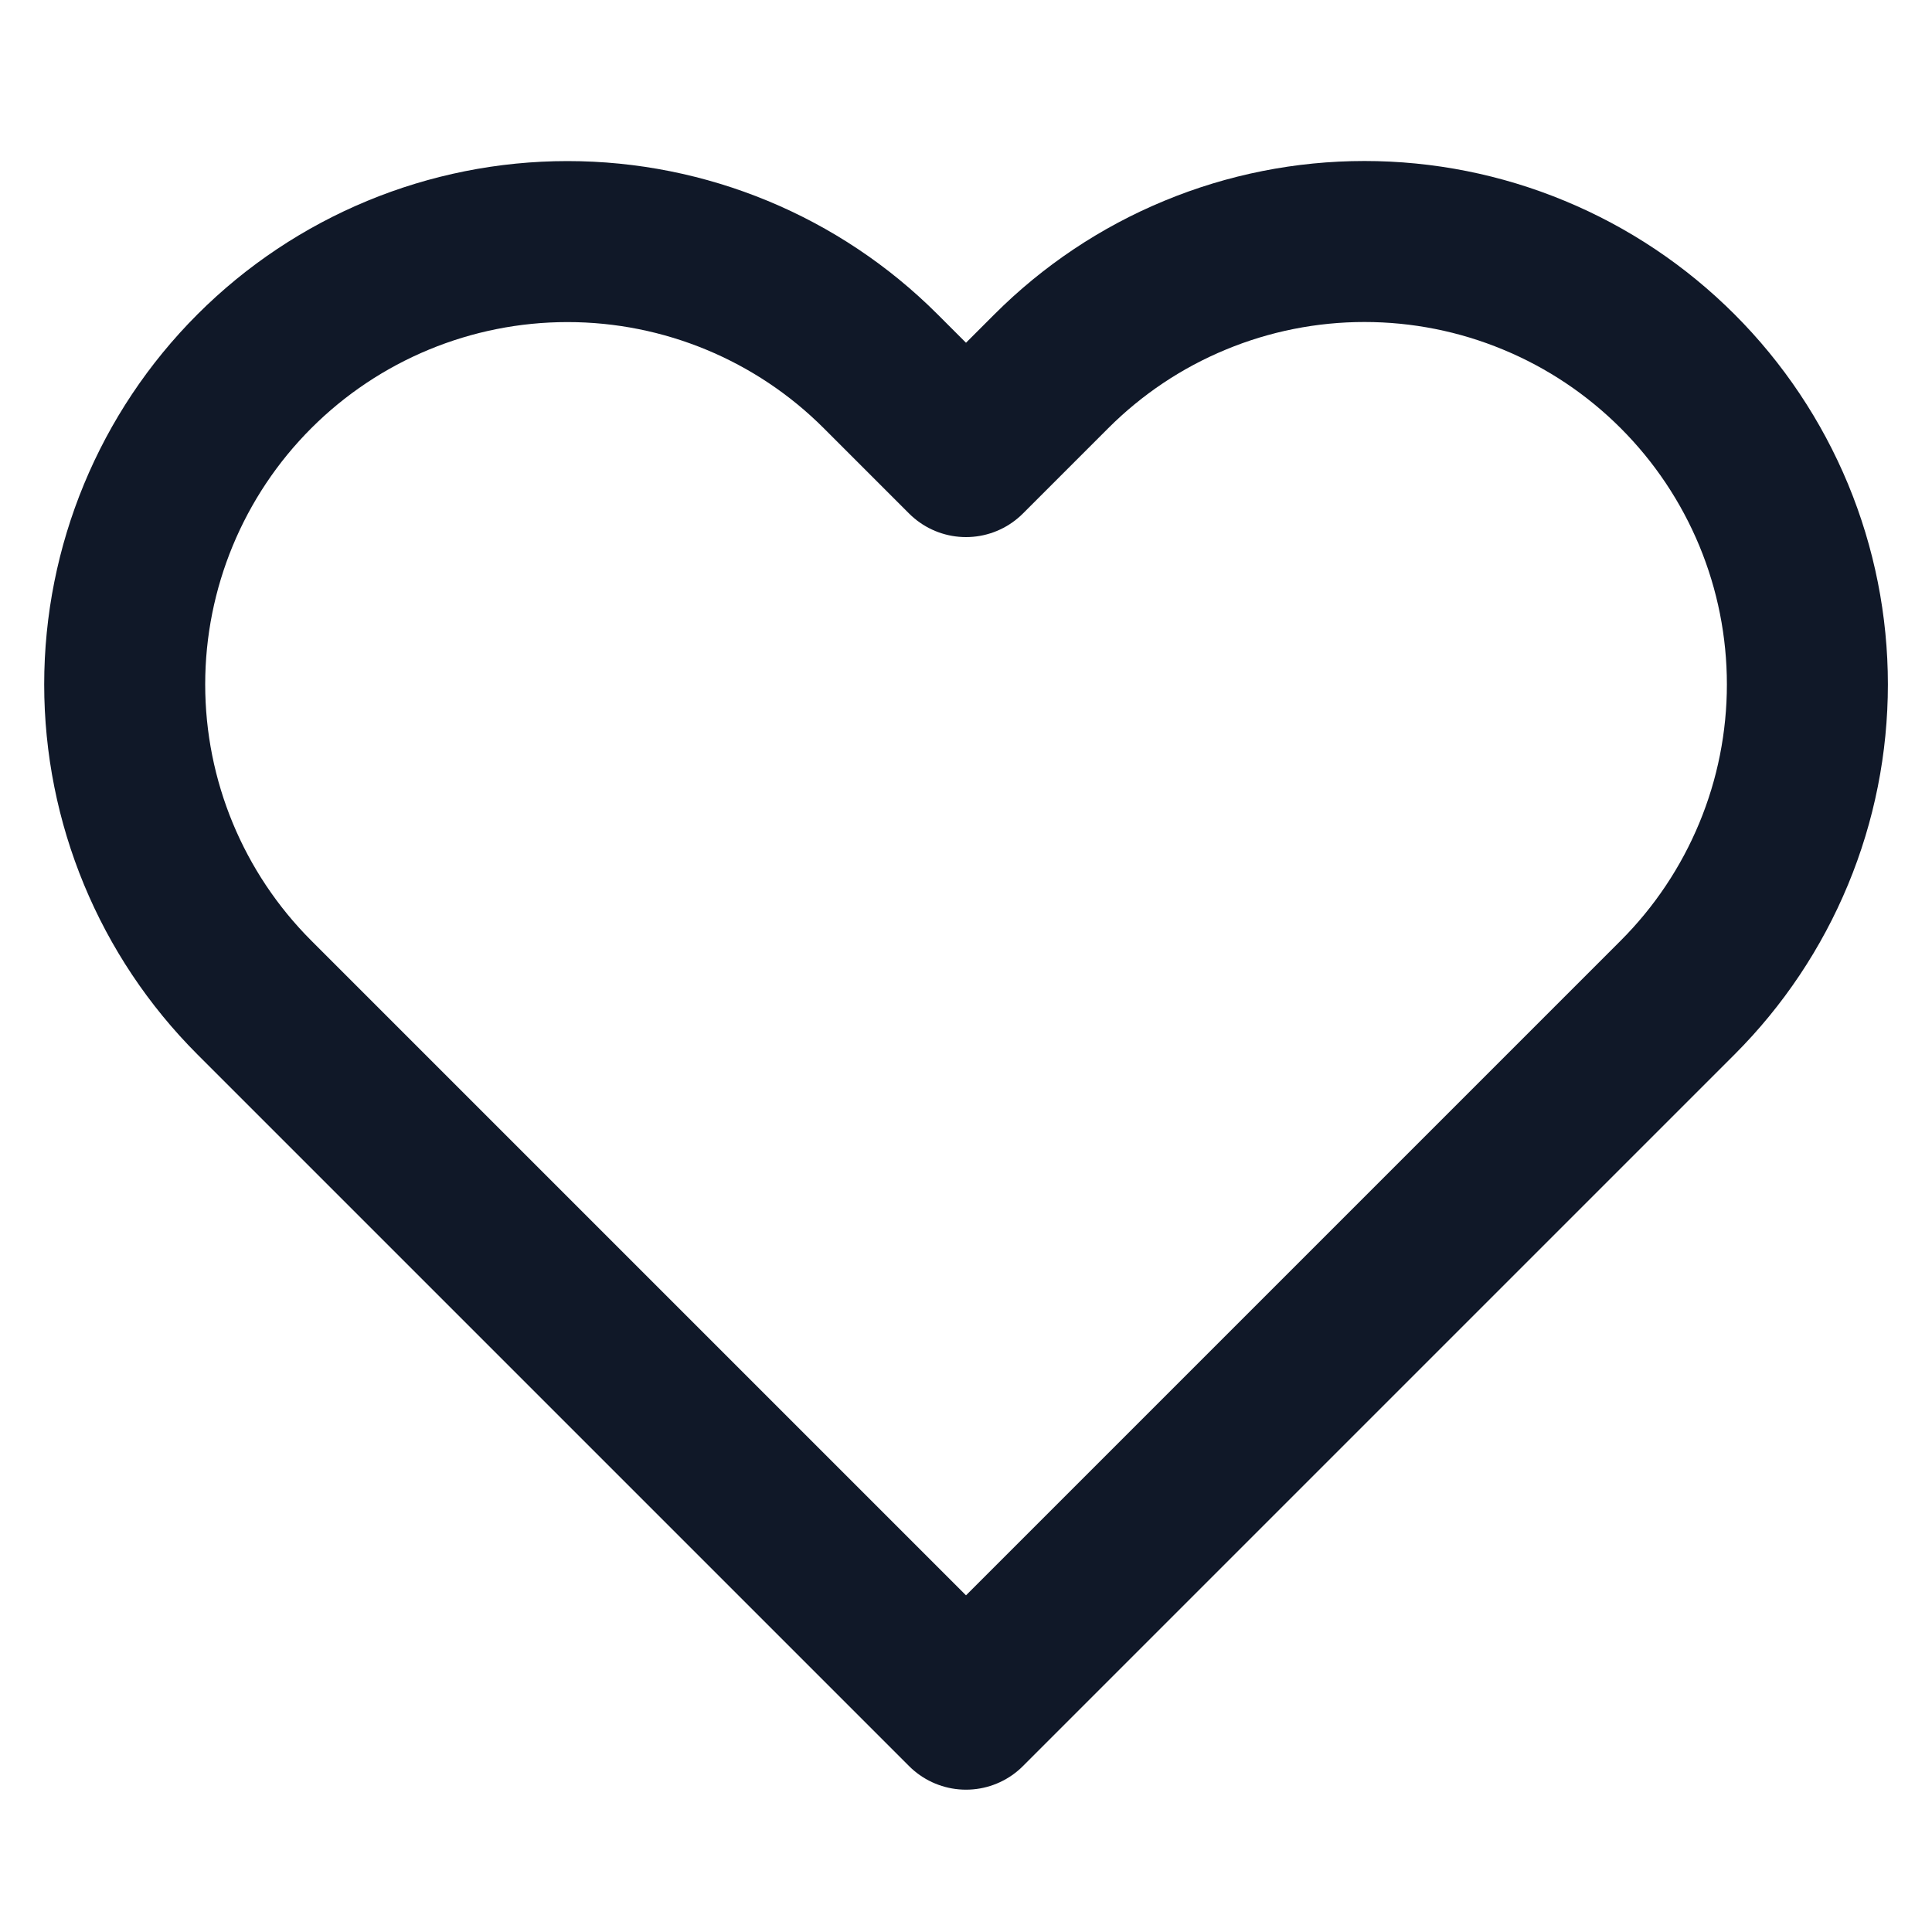 <svg width="24" height="24" viewBox="0 0 24 24" fill="none" xmlns="http://www.w3.org/2000/svg">
<path d="M20.84 4.612C20.329 4.101 19.723 3.695 19.055 3.419C18.388 3.142 17.673 3 16.95 3C16.228 3 15.512 3.142 14.845 3.419C14.177 3.695 13.571 4.101 13.06 4.612L12 5.672L10.94 4.612C9.908 3.58 8.509 3.001 7.05 3.001C5.591 3.001 4.192 3.58 3.16 4.612C2.128 5.644 1.549 7.043 1.549 8.502C1.549 9.961 2.128 11.36 3.16 12.392L4.22 13.452L12 21.232L19.78 13.452L20.84 12.392C21.351 11.881 21.756 11.275 22.033 10.607C22.31 9.94 22.452 9.224 22.452 8.502C22.452 7.779 22.31 7.064 22.033 6.396C21.756 5.729 21.351 5.123 20.84 4.612V4.612Z" stroke="#101828" stroke-width="2" stroke-linecap="round" stroke-linejoin="round"/>
</svg>
